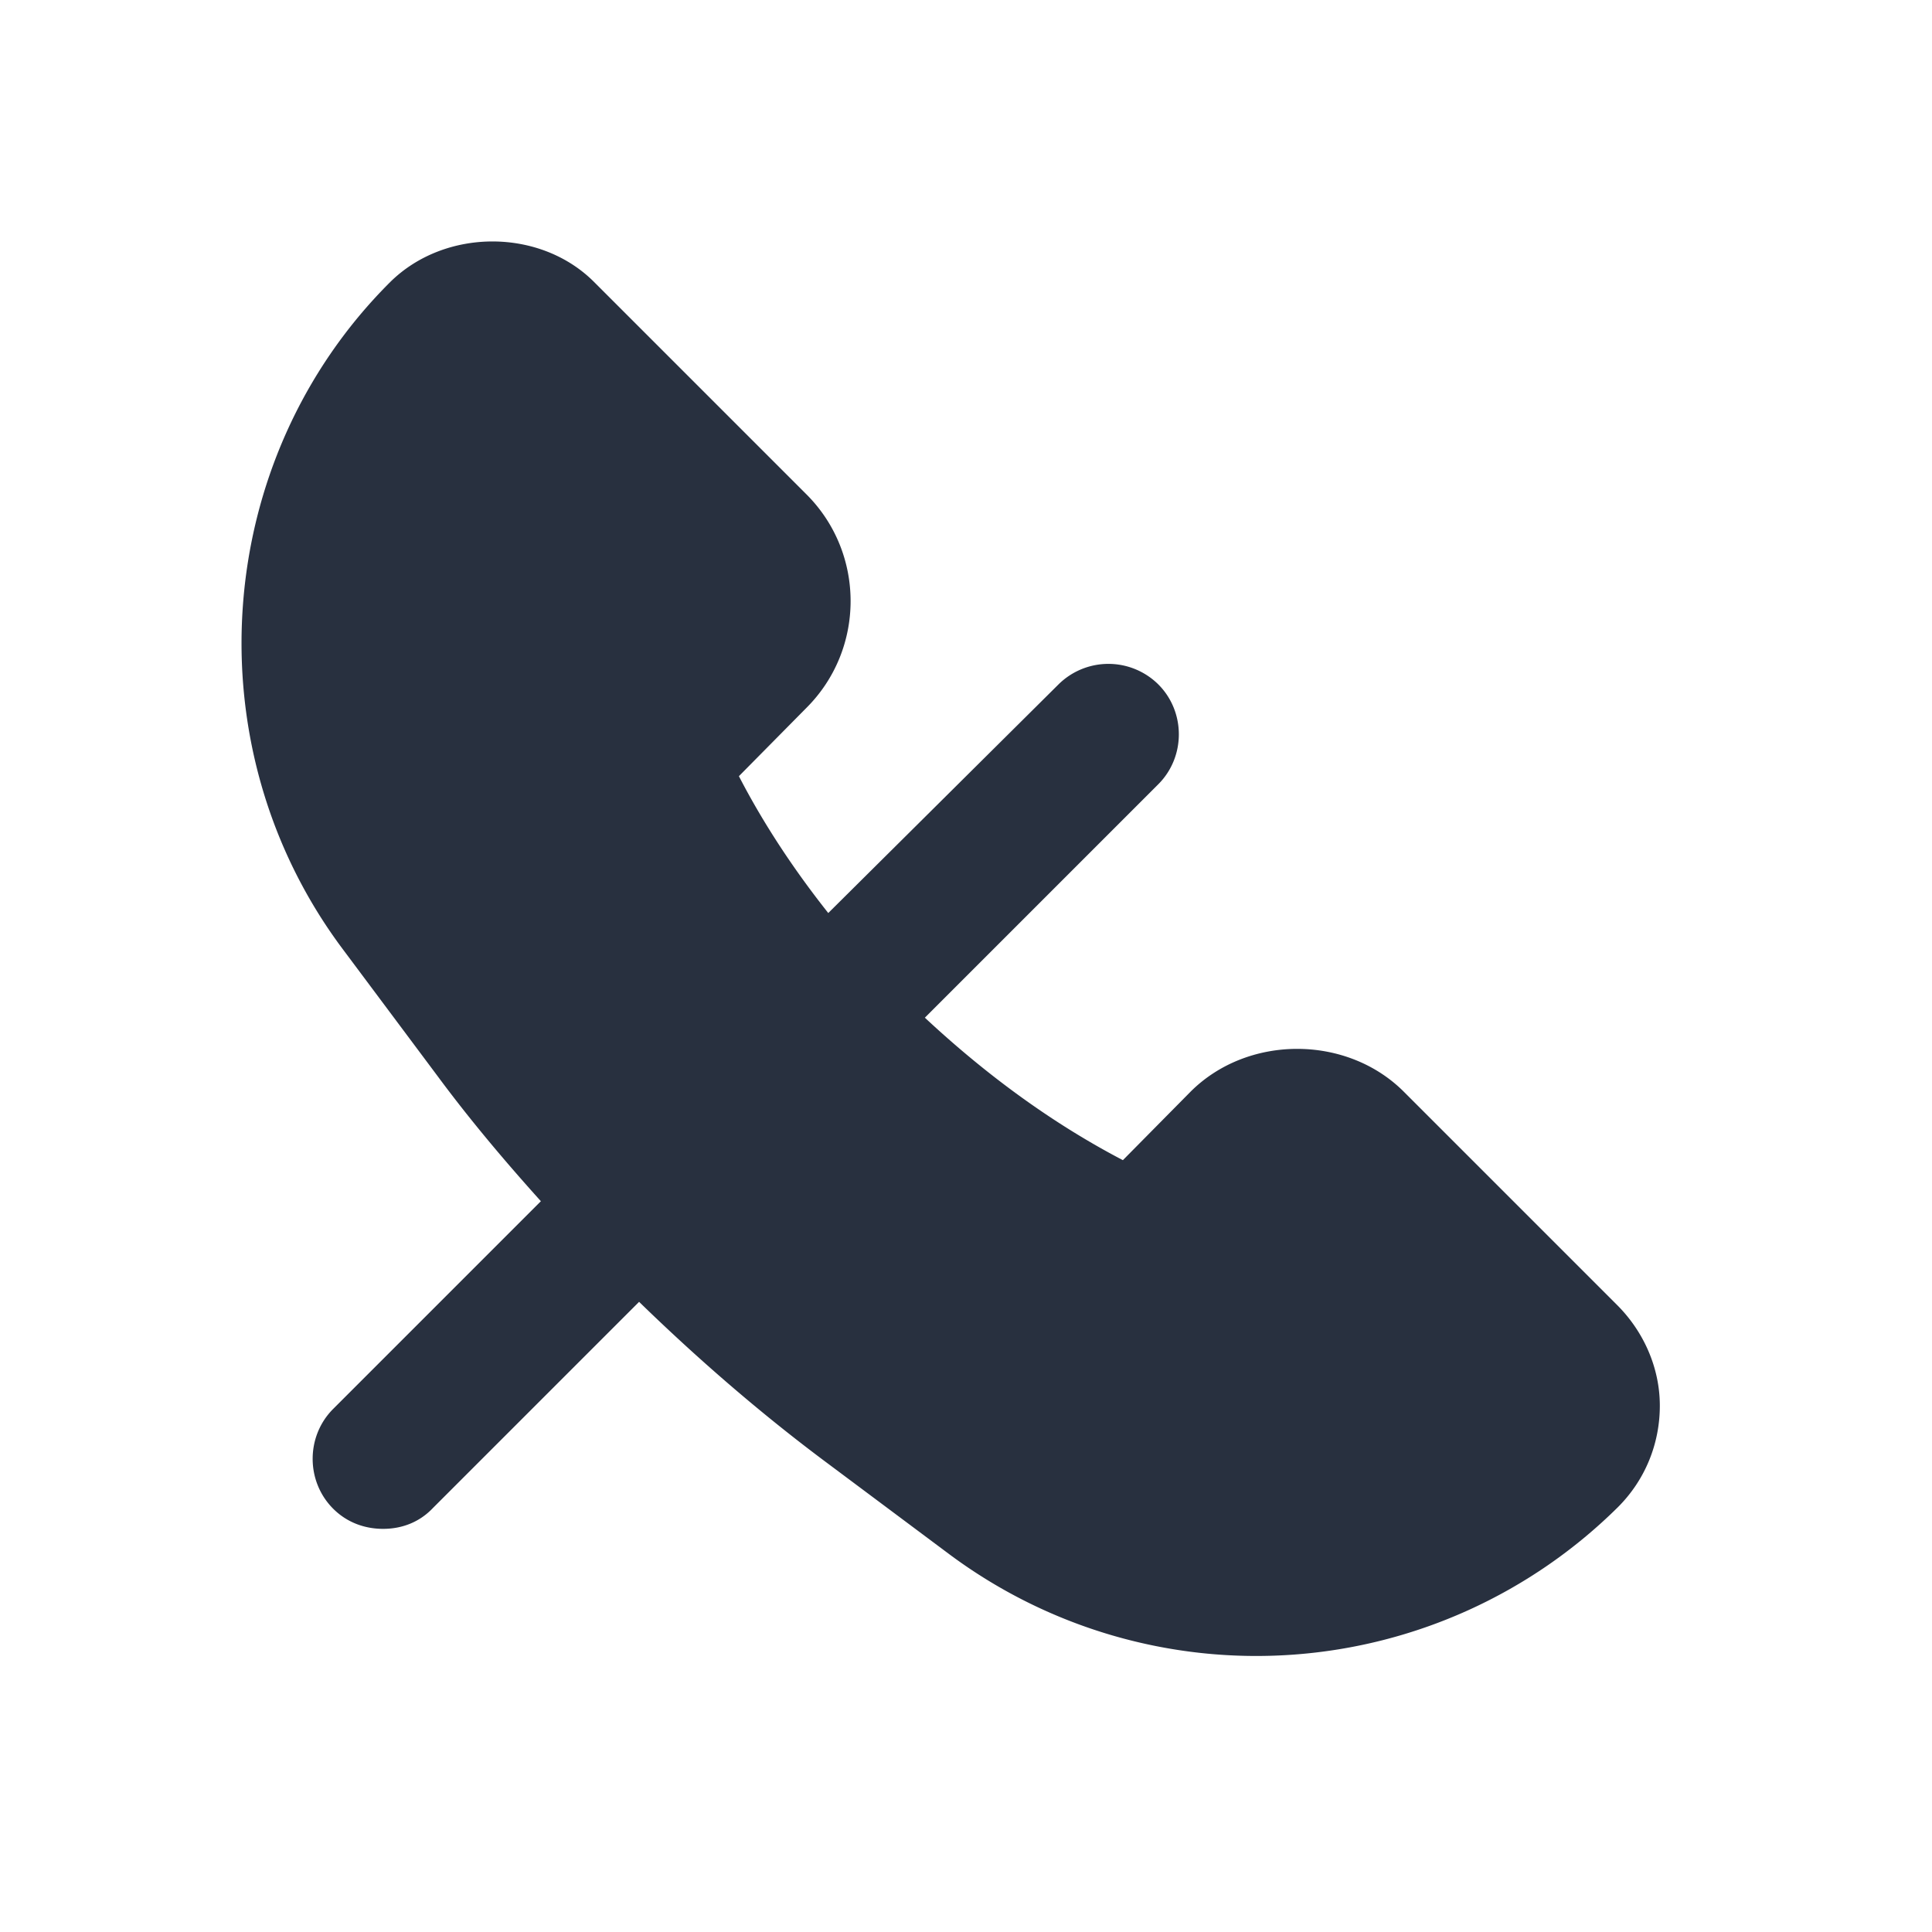 <svg xmlns="http://www.w3.org/2000/svg" width="24" height="24" fill="none"><path fill="#28303F" d="m20.089 16.212-2.65-2.65c-.71-.71-1.94-.71-2.65 0l-.84.85c-.9-.47-1.72-1.08-2.46-1.77l2.9-2.9c.34-.34.34-.9 0-1.24a.881.881 0 0 0-1.24 0l-2.86 2.84c-.42-.53-.8-1.1-1.11-1.7l.84-.85c.73-.73.73-1.92 0-2.65l-2.64-2.64c-.67-.67-1.85-.67-2.53 0-2.22 2.21-2.47 5.78-.59 8.29l1.18 1.58c.4.54.83 1.05 1.28 1.55l-2.58 2.58c-.34.34-.34.9 0 1.24.17.17.39.25.62.25.23 0 .45-.08.62-.26l2.56-2.56c.72.7 1.48 1.36 2.28 1.96l1.58 1.18a6.384 6.384 0 0 0 8.3-.59c.34-.34.52-.79.52-1.26s-.2-.92-.53-1.25Z"/></svg>